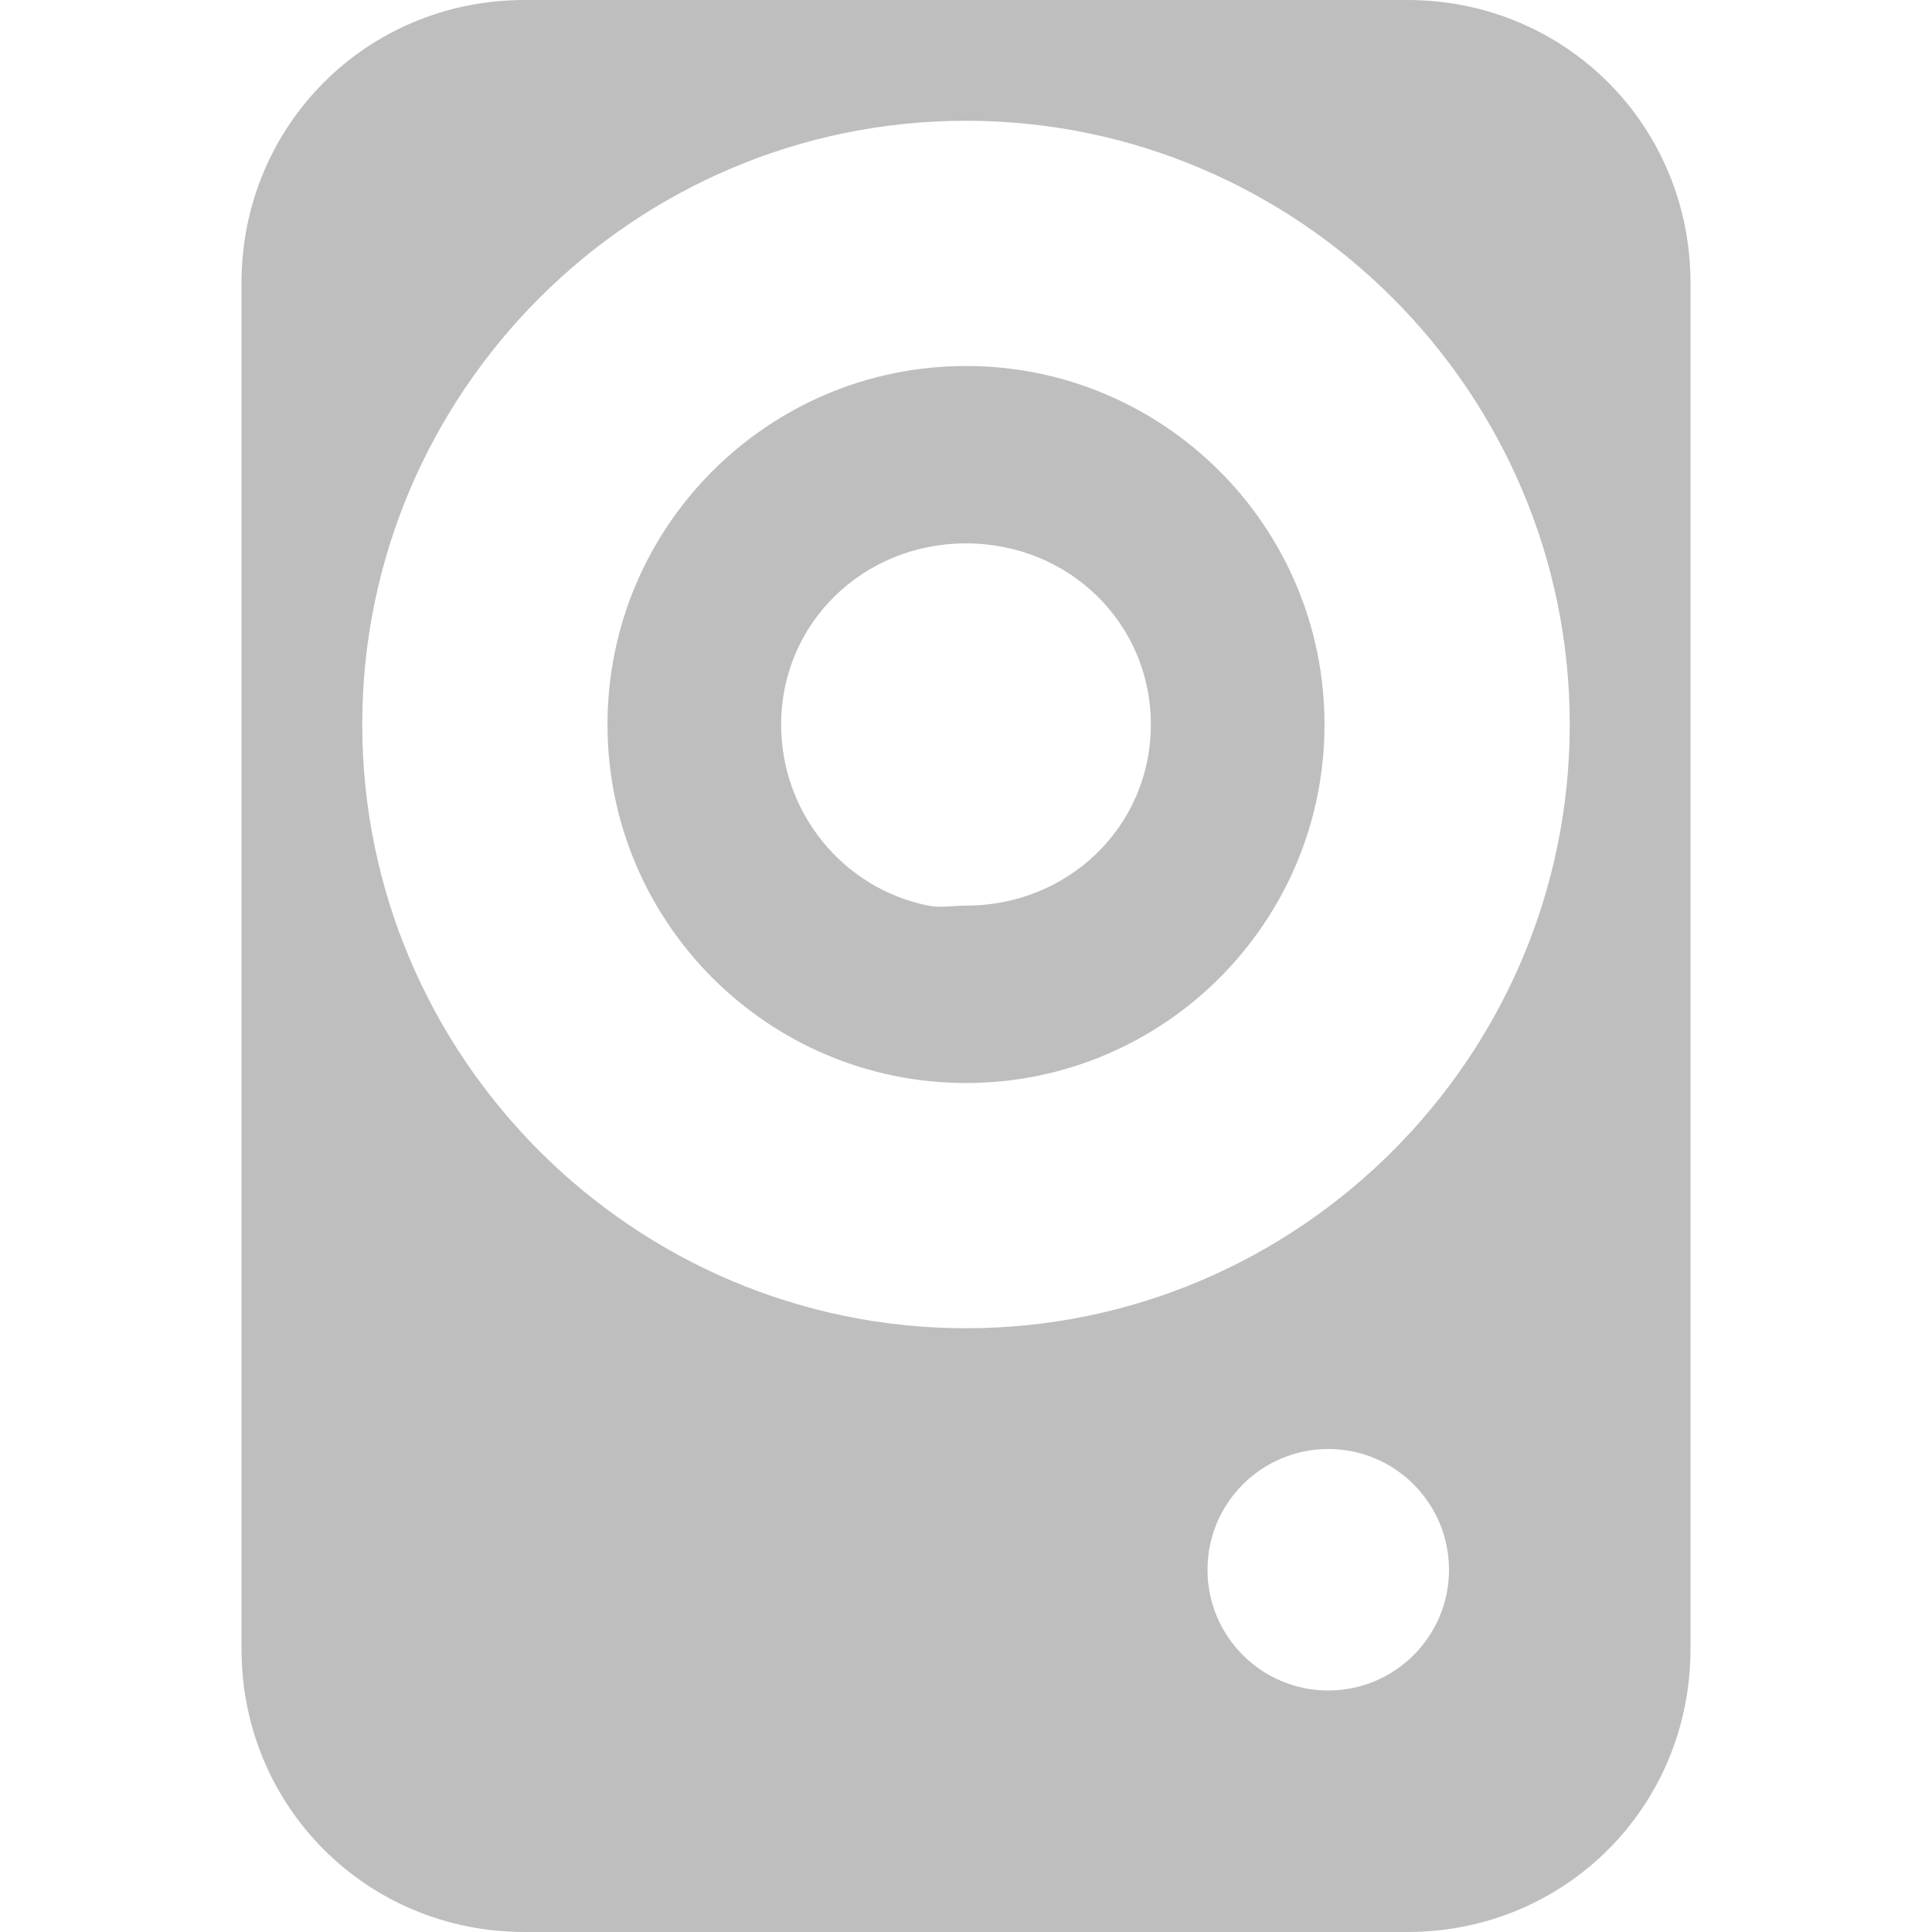<?xml version='1.0' encoding='UTF-8' standalone='no'?>
<!-- Created with Inkscape (http://www.inkscape.org/) -->

<svg xmlns:cc='http://creativecommons.org/ns#' xmlns:dc='http://purl.org/dc/elements/1.1/' sodipodi:docname='rhythmbox-symbolic.svg' height='16' id='svg7384' xmlns:inkscape='http://www.inkscape.org/namespaces/inkscape' xmlns:rdf='http://www.w3.org/1999/02/22-rdf-syntax-ns#' xmlns:sodipodi='http://sodipodi.sourceforge.net/DTD/sodipodi-0.dtd' xmlns:svg='http://www.w3.org/2000/svg' inkscape:version='0.48.2 r9819' version='1.1' width='16' xmlns='http://www.w3.org/2000/svg'>
  <sodipodi:namedview inkscape:bbox-paths='true' bordercolor='#666666' borderopacity='1' inkscape:current-layer='layer9' inkscape:cx='-124.63189' inkscape:cy='-34.094956' gridtolerance='10' inkscape:guide-bbox='true' guidetolerance='10' id='namedview88' inkscape:object-nodes='false' inkscape:object-paths='false' objecttolerance='10' pagecolor='#555753' inkscape:pageopacity='1' inkscape:pageshadow='2' showborder='false' showgrid='false' showguides='true' inkscape:snap-bbox='false' inkscape:snap-bbox-midpoints='false' inkscape:snap-global='true' inkscape:snap-grids='true' inkscape:snap-nodes='true' inkscape:snap-others='false' inkscape:snap-to-guides='true' inkscape:window-height='1271' inkscape:window-maximized='0' inkscape:window-width='1725' inkscape:window-x='2090' inkscape:window-y='118' inkscape:zoom='1'>
    <inkscape:grid empspacing='2' enabled='true' id='grid4866' snapvisiblegridlinesonly='true' spacingx='1px' spacingy='1px' type='xygrid' visible='true'/>
  </sodipodi:namedview>
  <title id='title9167'>Gnome Symbolic Icon Theme</title>
  <defs id='defs7386'/>
  <g inkscape:groupmode='layer' id='layer9' inkscape:label='apps' style='display:inline' transform='translate(-183,-195)'>
    
    <path inkscape:connector-curvature='0' d='m 187.344,195 c -1.306,0 -2.344,1.038 -2.344,2.344 l 0,11.312 c 0,1.306 1.038,2.344 2.344,2.344 l 7.312,0 c 1.306,0 2.344,-1.038 2.344,-2.344 l 0,-11.312 c 0,-1.306 -1.038,-2.344 -2.344,-2.344 l -7.312,0 z m 3.656,1 c 2.754,0 5,2.246 5,5 0,2.754 -2.246,5 -5,5 -2.754,0 -5,-2.246 -5,-5 0,-2.754 2.246,-5 5,-5 z m 0,2.031 c -1.639,0 -2.969,1.33 -2.969,2.969 0,1.639 1.33,2.969 2.969,2.969 1.639,0 2.969,-1.33 2.969,-2.969 0,-1.639 -1.33,-2.969 -2.969,-2.969 z m 0,1.469 c 0.854,0 1.531,0.663 1.531,1.5 0,0.837 -0.677,1.5 -1.531,1.5 -0.107,0 -0.212,0.02 -0.312,0 -0.705,-0.141 -1.219,-0.768 -1.219,-1.5 0,-0.837 0.677,-1.5 1.531,-1.5 z m 3,7.5 c 0.552,0 1,0.448 1,1 0,0.552 -0.448,1 -1,1 -0.552,0 -1,-0.448 -1,-1 0,-0.552 0.448,-1 1,-1 z' id='path10031' style='fill:#bebebe;fill-opacity:1;stroke:none;display:inline'/>
  </g>
</svg>
